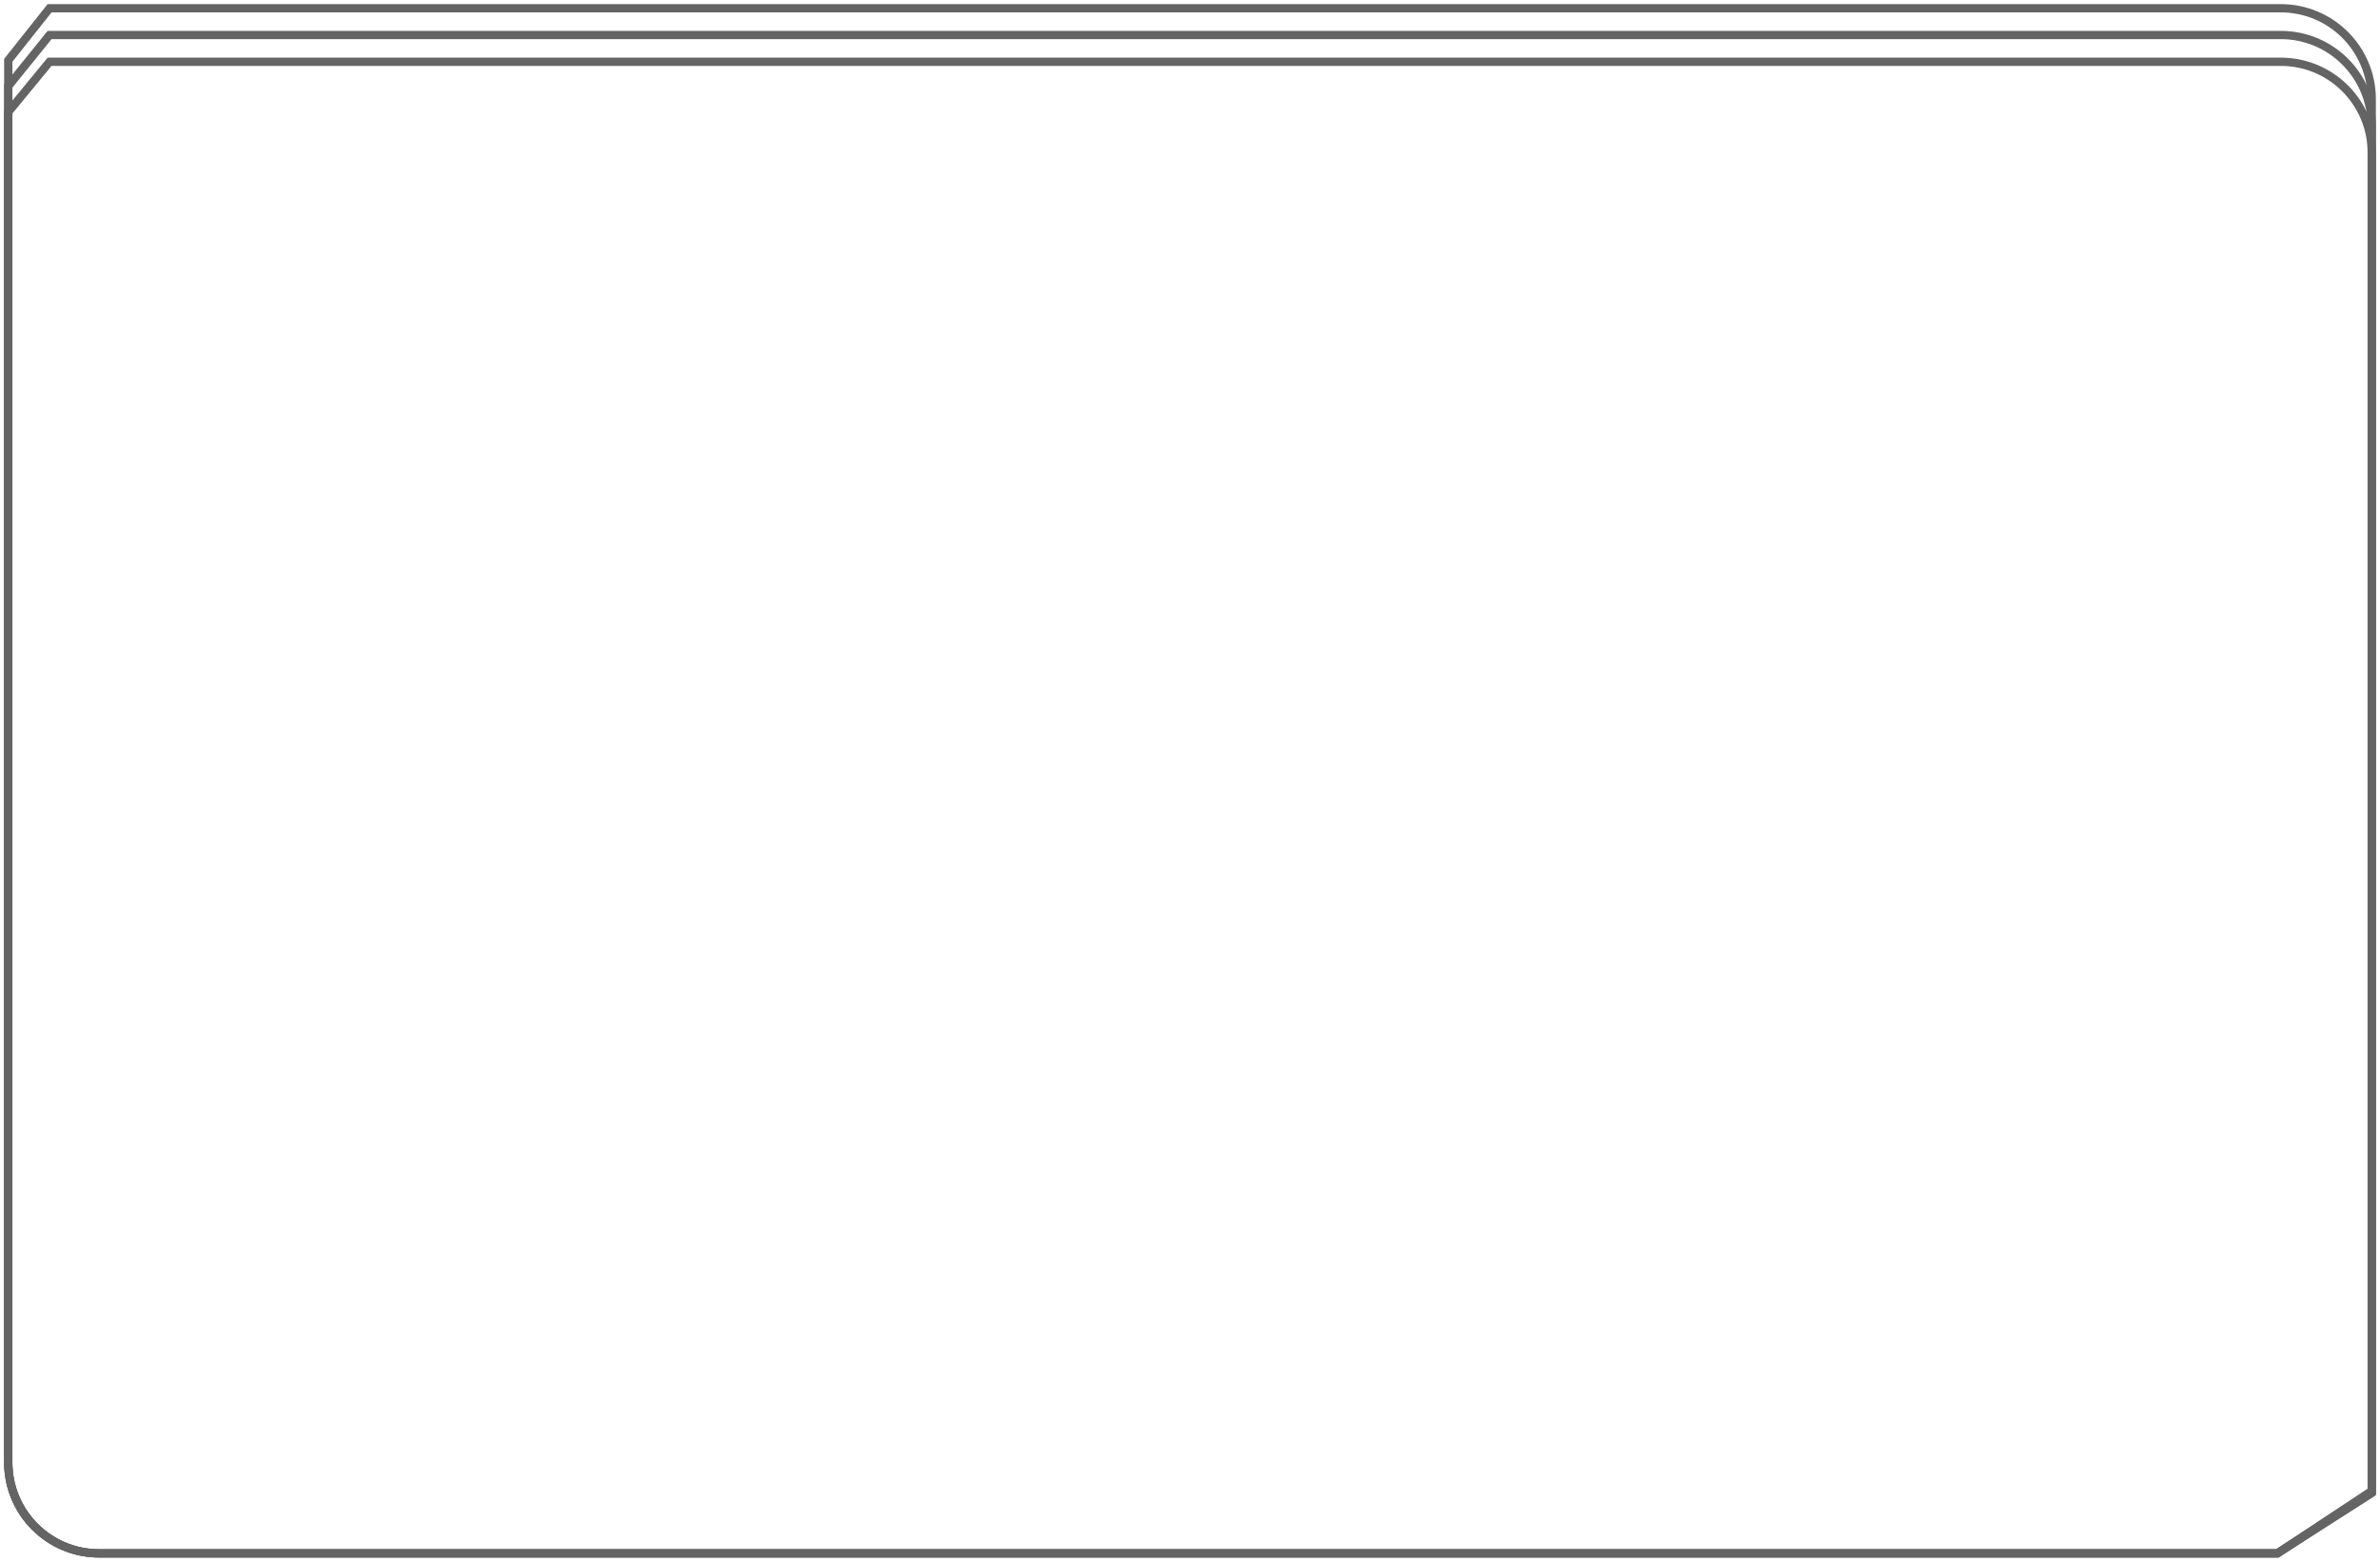 <svg width="288" height="189" viewBox="0 0 288 189" fill="none" xmlns="http://www.w3.org/2000/svg">
<path d="M6 7.476L1 13.558V177C1 183.075 5.925 188 12 188H275.578L287 180.701V18.476C287 12.401 282.075 7.476 276 7.476H6Z" stroke="#646464"/>
<path d="M6 4.238L1 10.429V176.999C1 183.075 5.925 187.999 12 187.999H275.578L287 180.57V15.238C287 9.162 282.075 4.238 276 4.238H6Z" stroke="#646464"/>
<path d="M6 1L1 7.301V177C1 183.075 5.925 188 12 188H275.578L287 180.439V12C287 5.925 282.075 1 276 1H6Z" stroke="#646464"/>
</svg>
